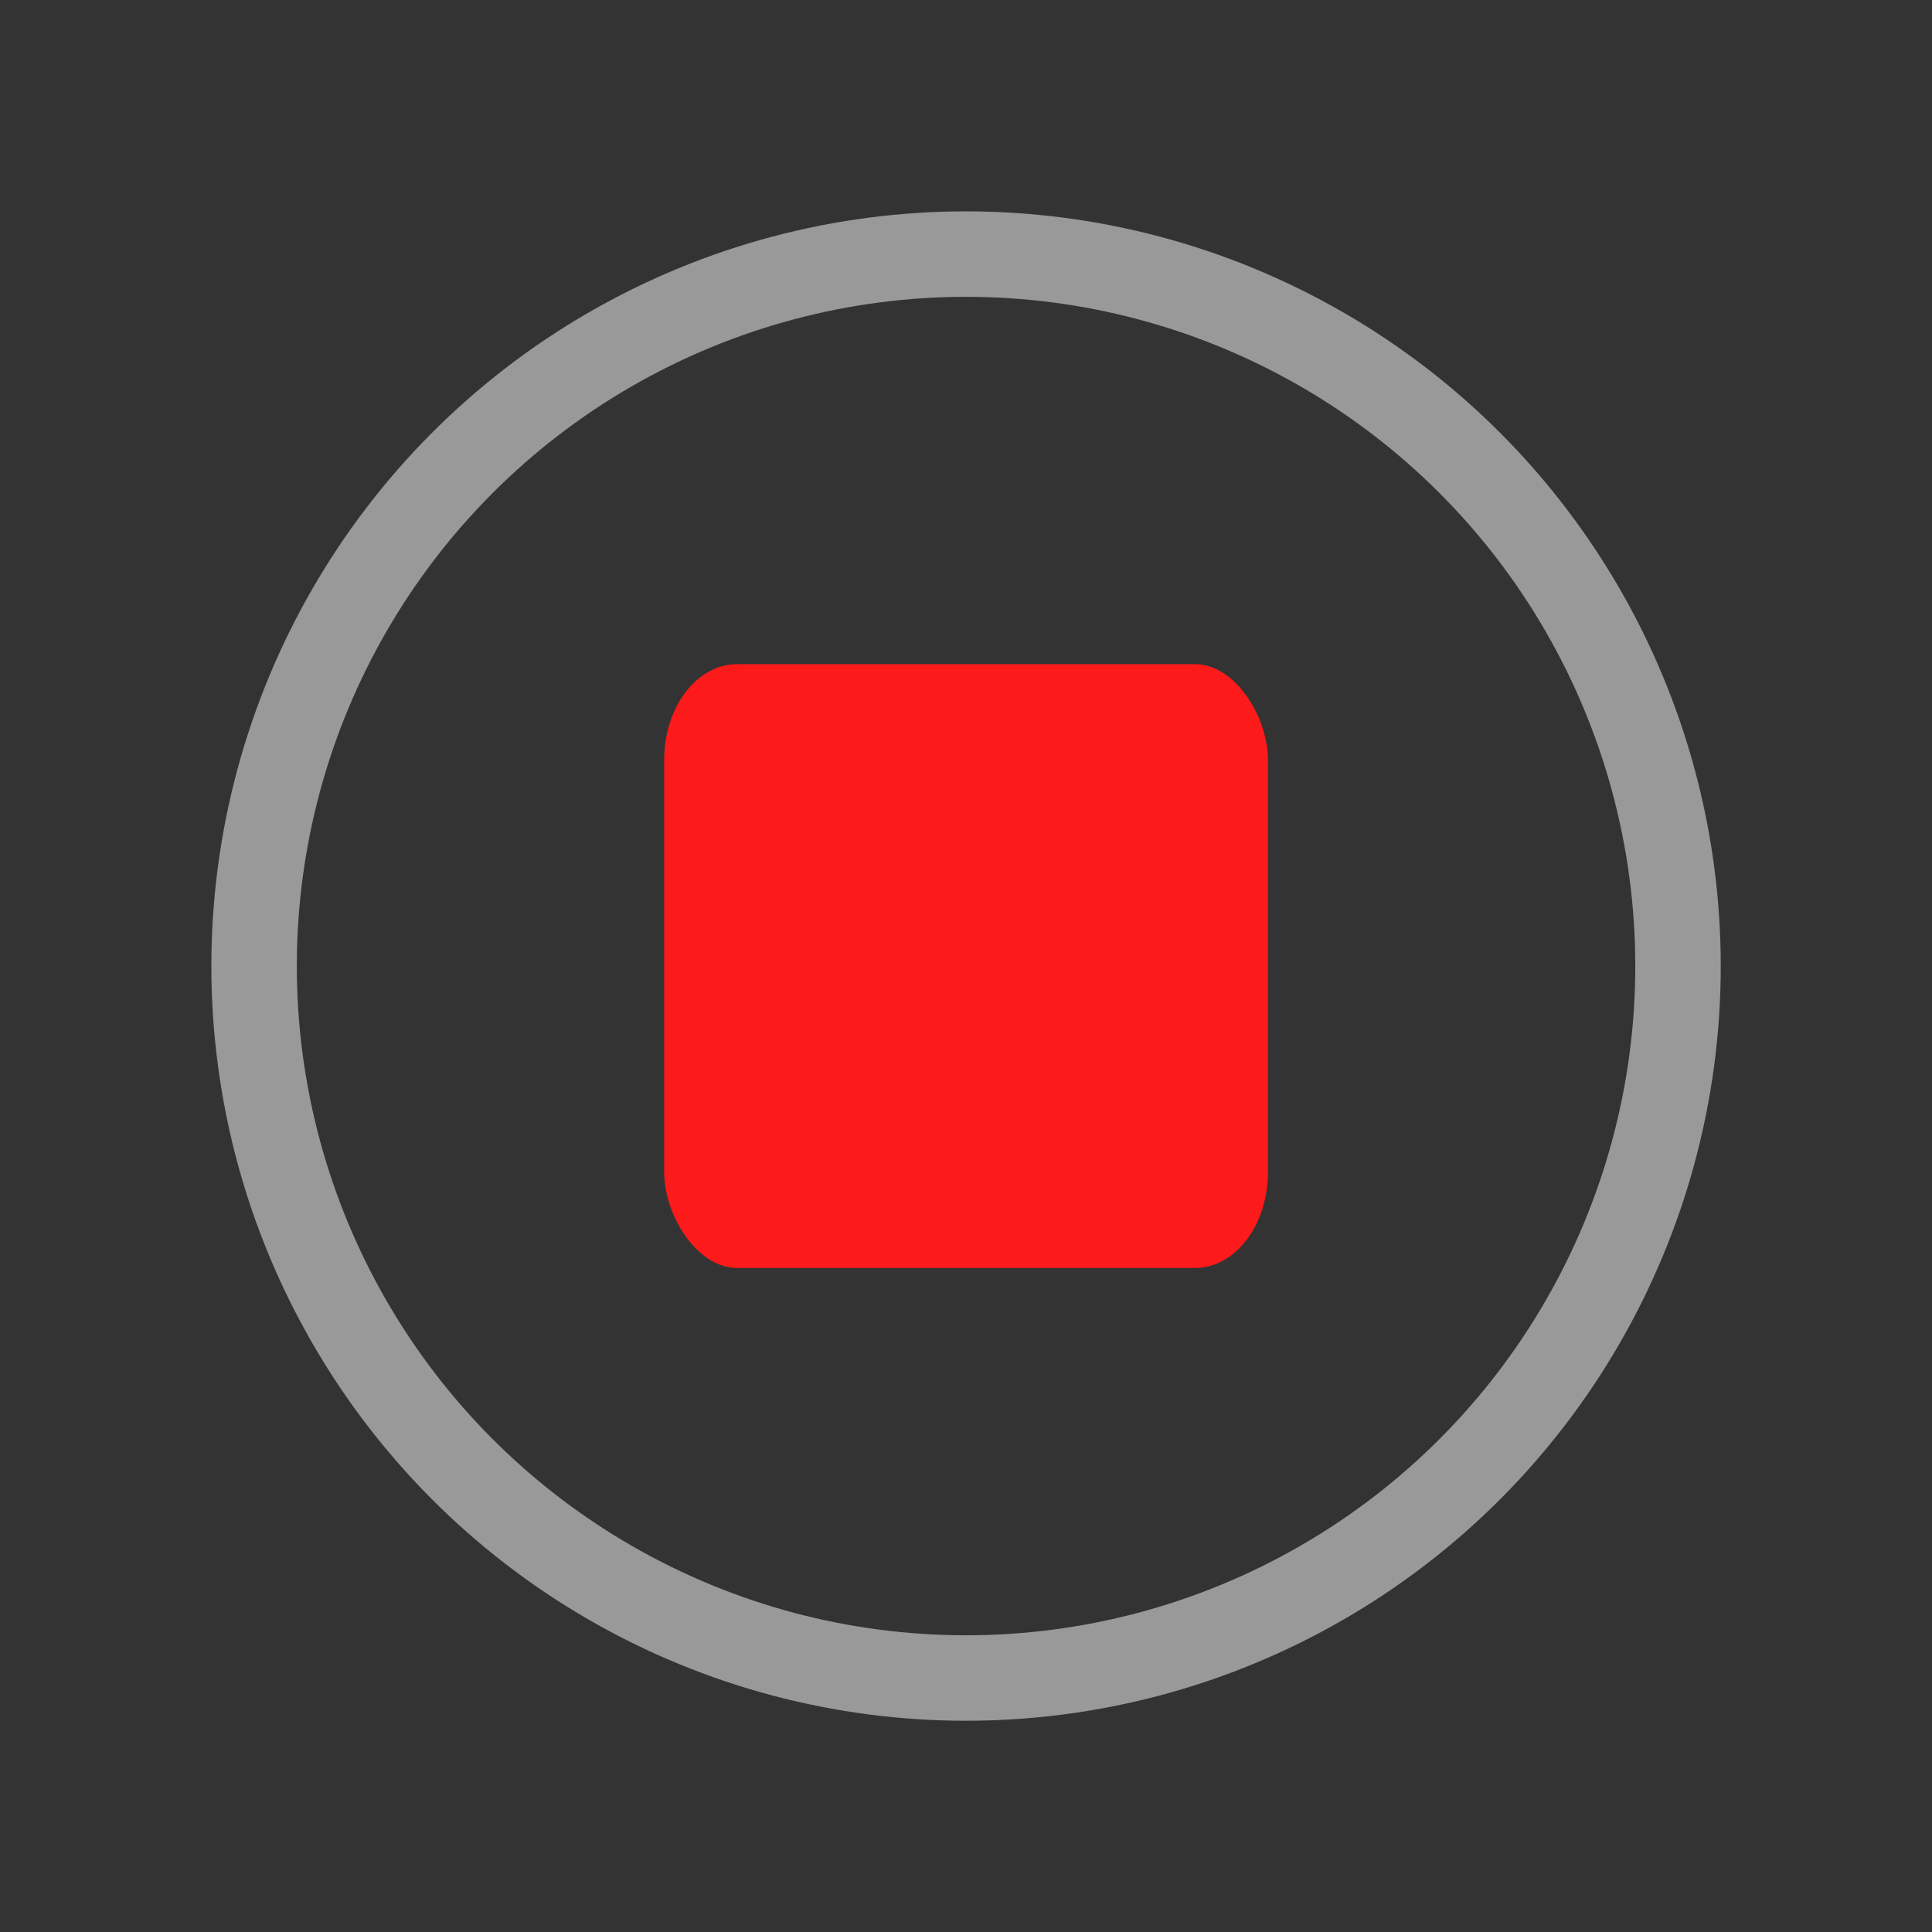<?xml version="1.0" encoding="UTF-8" standalone="no"?>
<svg xmlns:dc="http://purl.org/dc/elements/1.1/" xmlns:cc="http://creativecommons.org/ns#" xmlns:rdf="http://www.w3.org/1999/02/22-rdf-syntax-ns#" xmlns:svg="http://www.w3.org/2000/svg" xmlns="http://www.w3.org/2000/svg" xmlns:sodipodi="http://sodipodi.sourceforge.net/DTD/sodipodi-0.dtd" xmlns:inkscape="http://www.inkscape.org/namespaces/inkscape" width="64" height="64" viewBox="0 0 16.933 16.933" version="1.1" id="svg8" inkscape:version="1.0.1 (3bc2e813f5, 2020-09-07)" sodipodi:docname="recorder-dark.svg">
  <rect x="0" y="0" width="16.933" height="16.933" fill="#333333" stroke="none"/>
  <defs id="defs2" />
  <sodipodi:namedview id="base" pagecolor="#ffffff" bordercolor="#666666" borderopacity="1.0" inkscape:pageopacity="0.0" inkscape:pageshadow="2" inkscape:zoom="5.6" inkscape:cx="12.943427" inkscape:cy="49.245155" inkscape:document-units="mm" inkscape:current-layer="layer1" inkscape:document-rotation="0" showgrid="false" units="px" inkscape:window-width="2160" inkscape:window-height="1277" inkscape:window-x="0" inkscape:window-y="30" inkscape:window-maximized="1" />
  <g inkscape:label="Layer 1" inkscape:groupmode="layer" id="layer1">
    <circle style="fill:none;fill-opacity:1;fill-rule:evenodd;stroke:white;stroke-width:0.749;stroke-miterlimit:4;stroke-dasharray:none;stroke-opacity:0.5" id="path833-3" cx="8.467" cy="8.467" r="6.24" />
    <rect style="fill:#fc1a1a;fill-opacity:1;fill-rule:evenodd;stroke:none;stroke-width:0.732" id="rect832" width="5.292" height="5.292" x="5.821" y="5.821" rx="0.639" ry="0.84" />
  </g>
</svg>
